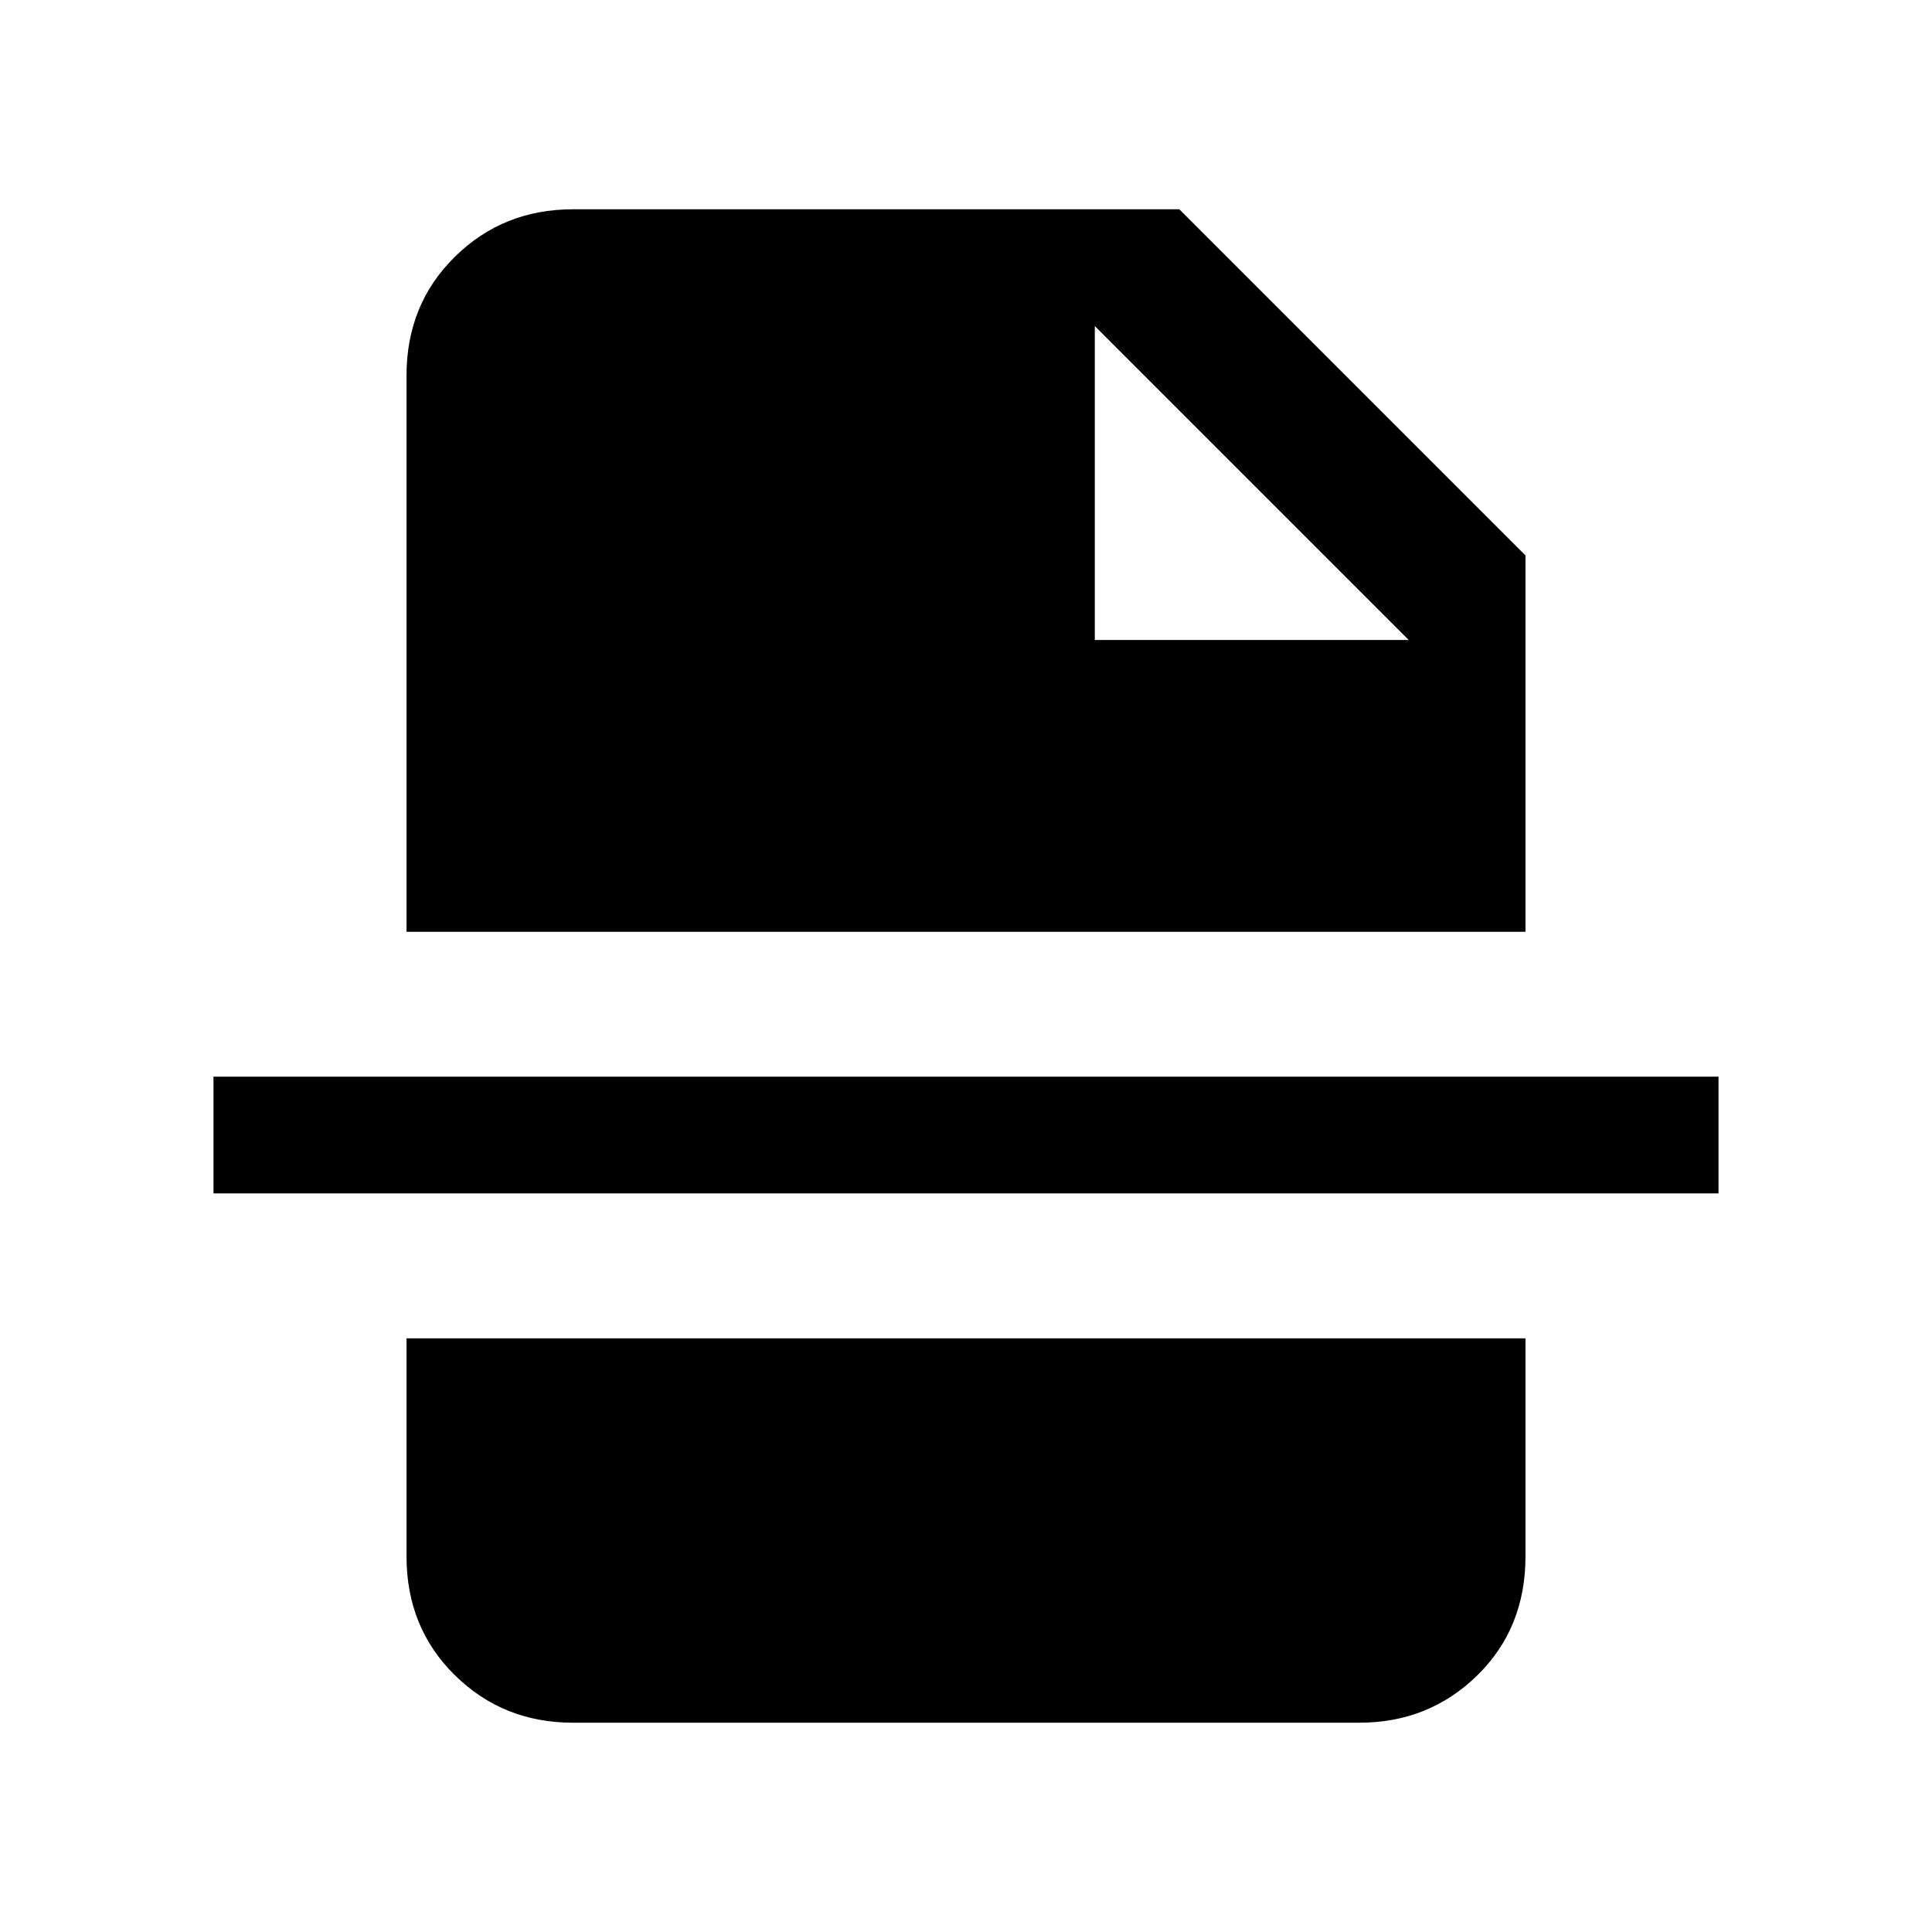 <svg xmlns="http://www.w3.org/2000/svg" height="20" viewBox="0 -960 960 960" width="20"><path d="M544-642h156L544-798v156ZM284.62-104q-34.66 0-58.64-23.63Q202-151.26 202-186.62V-295h556v108.38q0 35.66-23.98 59.14Q710.04-104 675.38-104H284.62ZM106.08-367v-58h747.84v58H106.08ZM202-497v-276.38q0-35.36 23.98-58.99Q249.96-856 284.62-856H586l172 172v187H202Z"/></svg>